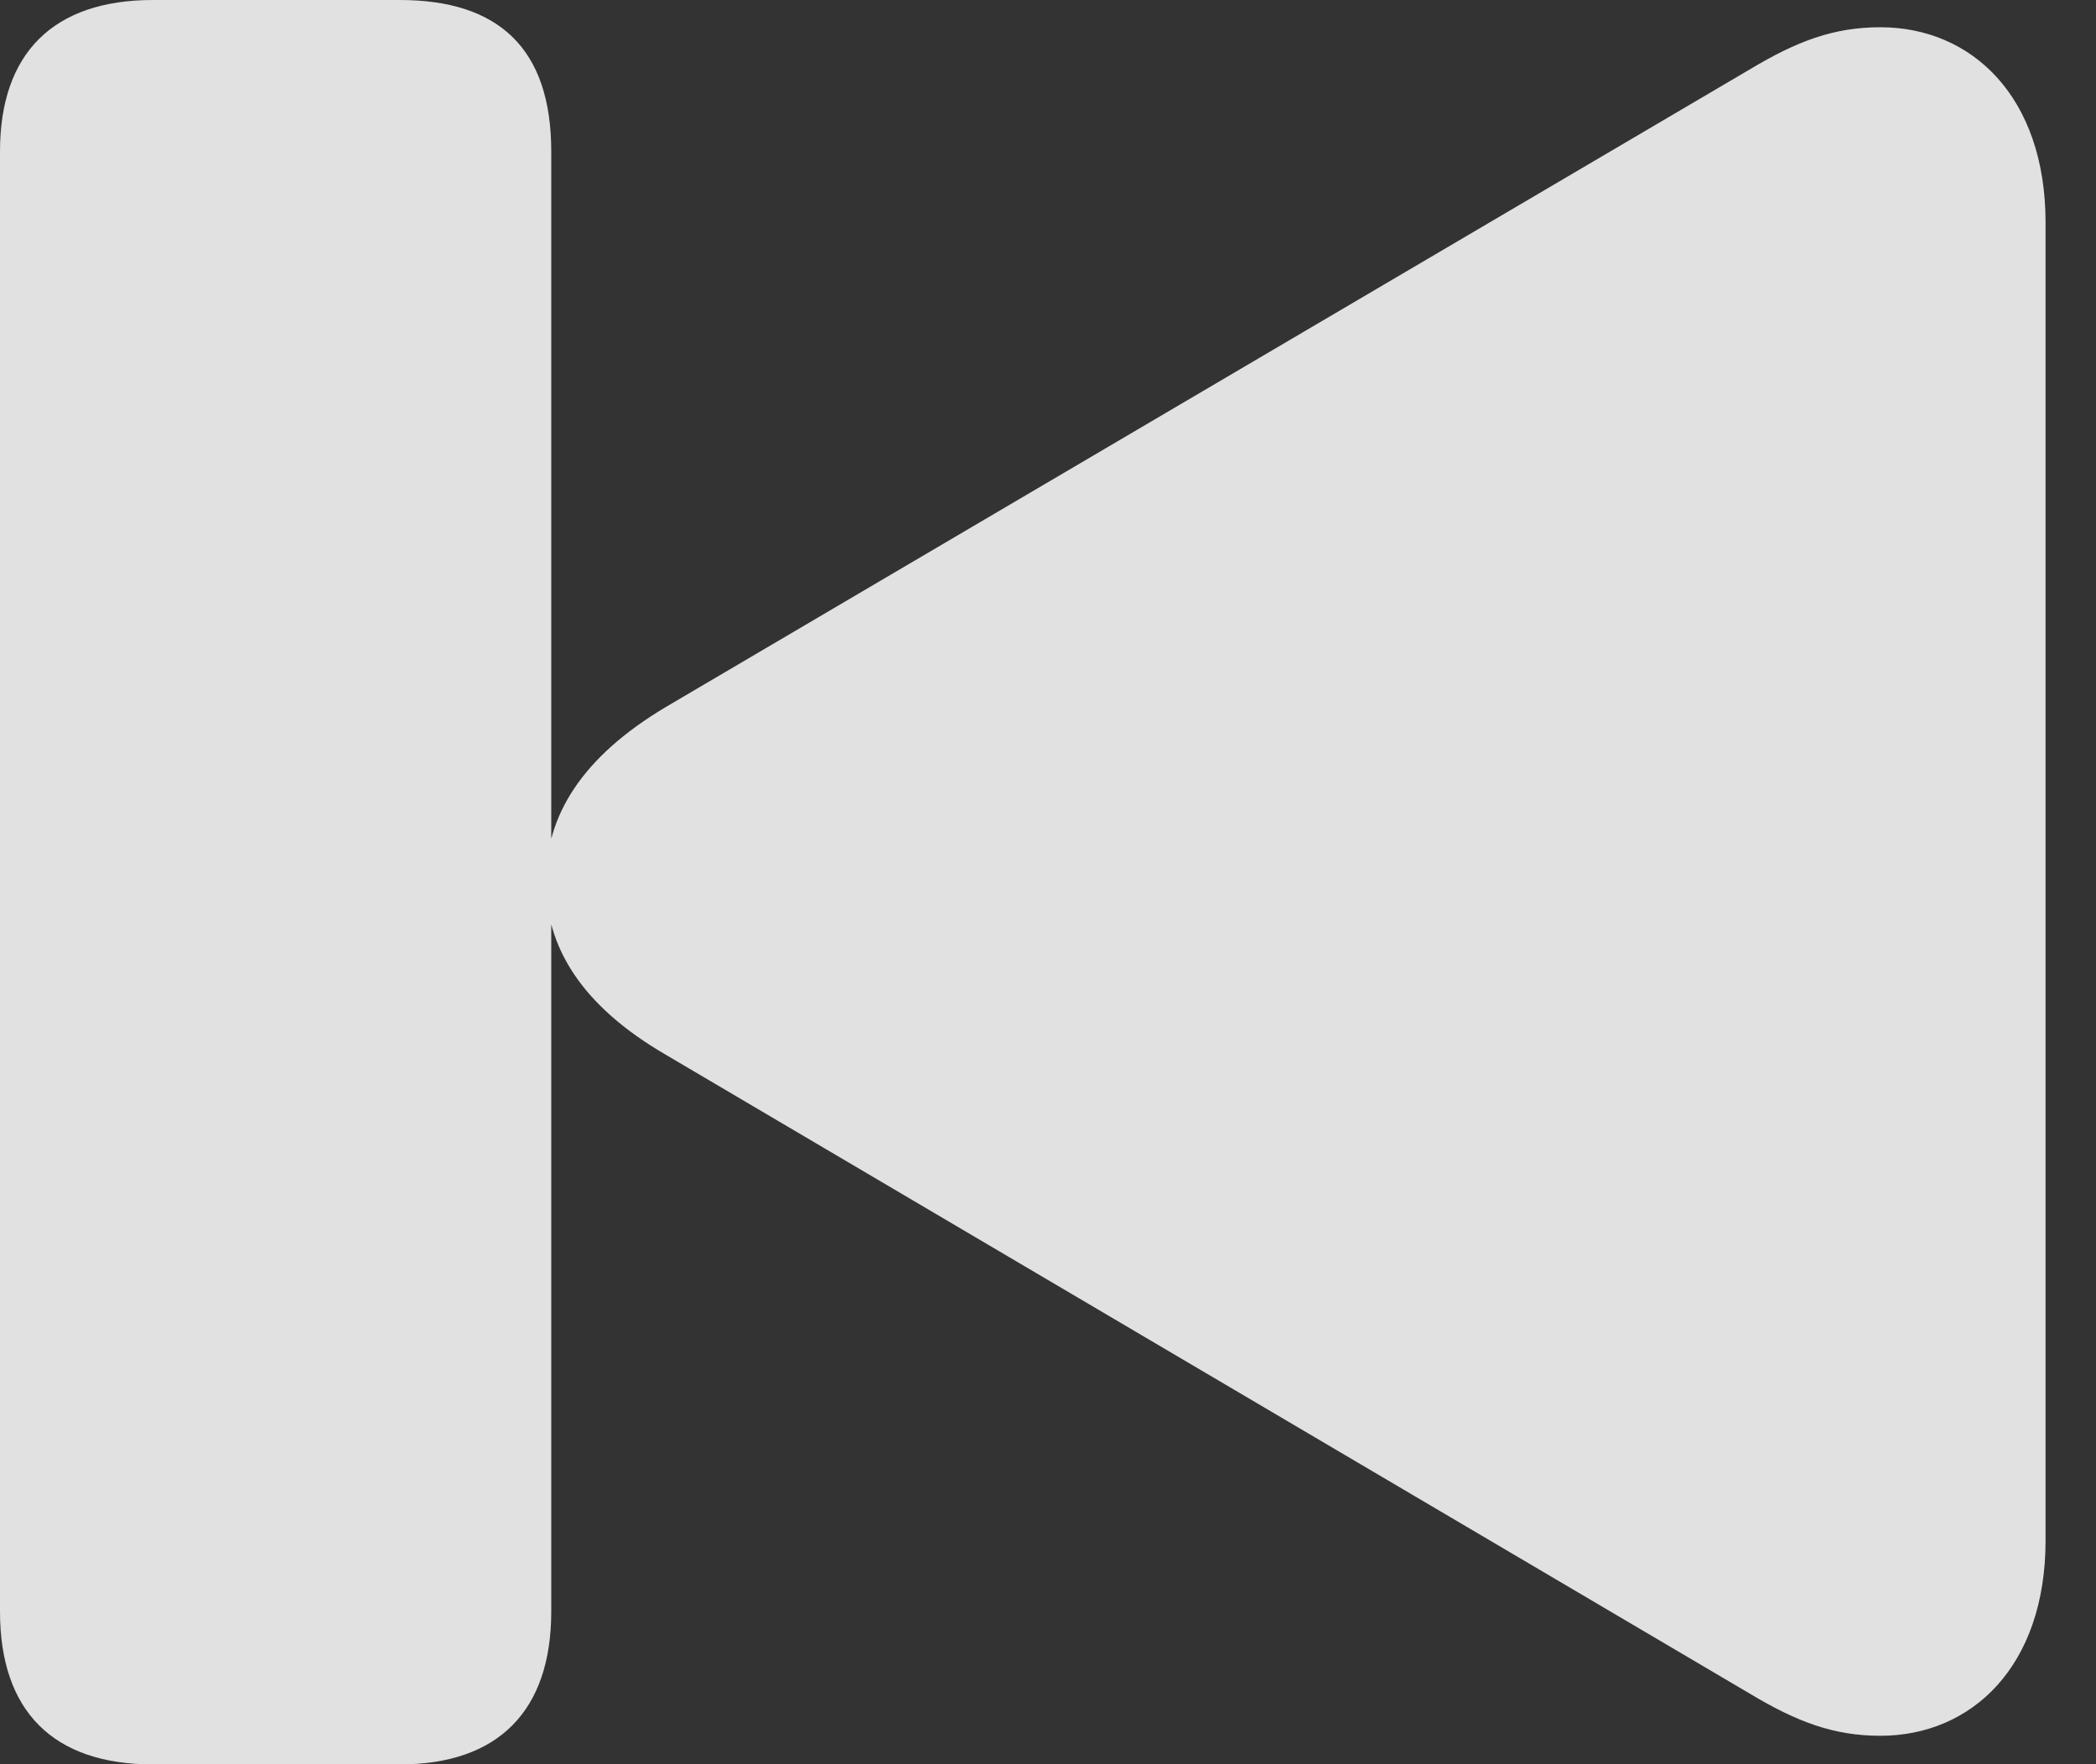 <?xml version="1.0" encoding="UTF-8"?>
<!--Generator: Apple Native CoreSVG 232.5-->
<!DOCTYPE svg
PUBLIC "-//W3C//DTD SVG 1.1//EN"
       "http://www.w3.org/Graphics/SVG/1.1/DTD/svg11.dtd">
<svg version="1.1" xmlns="http://www.w3.org/2000/svg" xmlns:xlink="http://www.w3.org/1999/xlink" width="15" height="12.627">
 <rect width="100%" height="100%" fill="#333333" stroke="none"/>
 <g>
  <rect height="12.627" opacity="0" width="15" x="0" y="0"/>
  <path d="M1.094 12.627L2.861 12.627C3.564 12.627 3.945 12.246 3.945 11.533L3.945 1.084C3.945 0.342 3.564 0 2.861 0L1.094 0C0.381 0 0 0.381 0 1.084L0 11.533C0 12.246 0.381 12.627 1.094 12.627ZM13.457 12.422C14.111 12.422 14.639 11.924 14.639 11.025L14.639 1.592C14.639 0.693 14.111 0.195 13.457 0.195C13.125 0.195 12.861 0.293 12.52 0.498L4.766 5.059C4.16 5.42 3.906 5.84 3.906 6.309C3.906 6.777 4.16 7.197 4.766 7.549L12.52 12.119C12.861 12.324 13.125 12.422 13.457 12.422Z" fill="#ffffff" fill-opacity="0.85"/>
 </g>
</svg>
